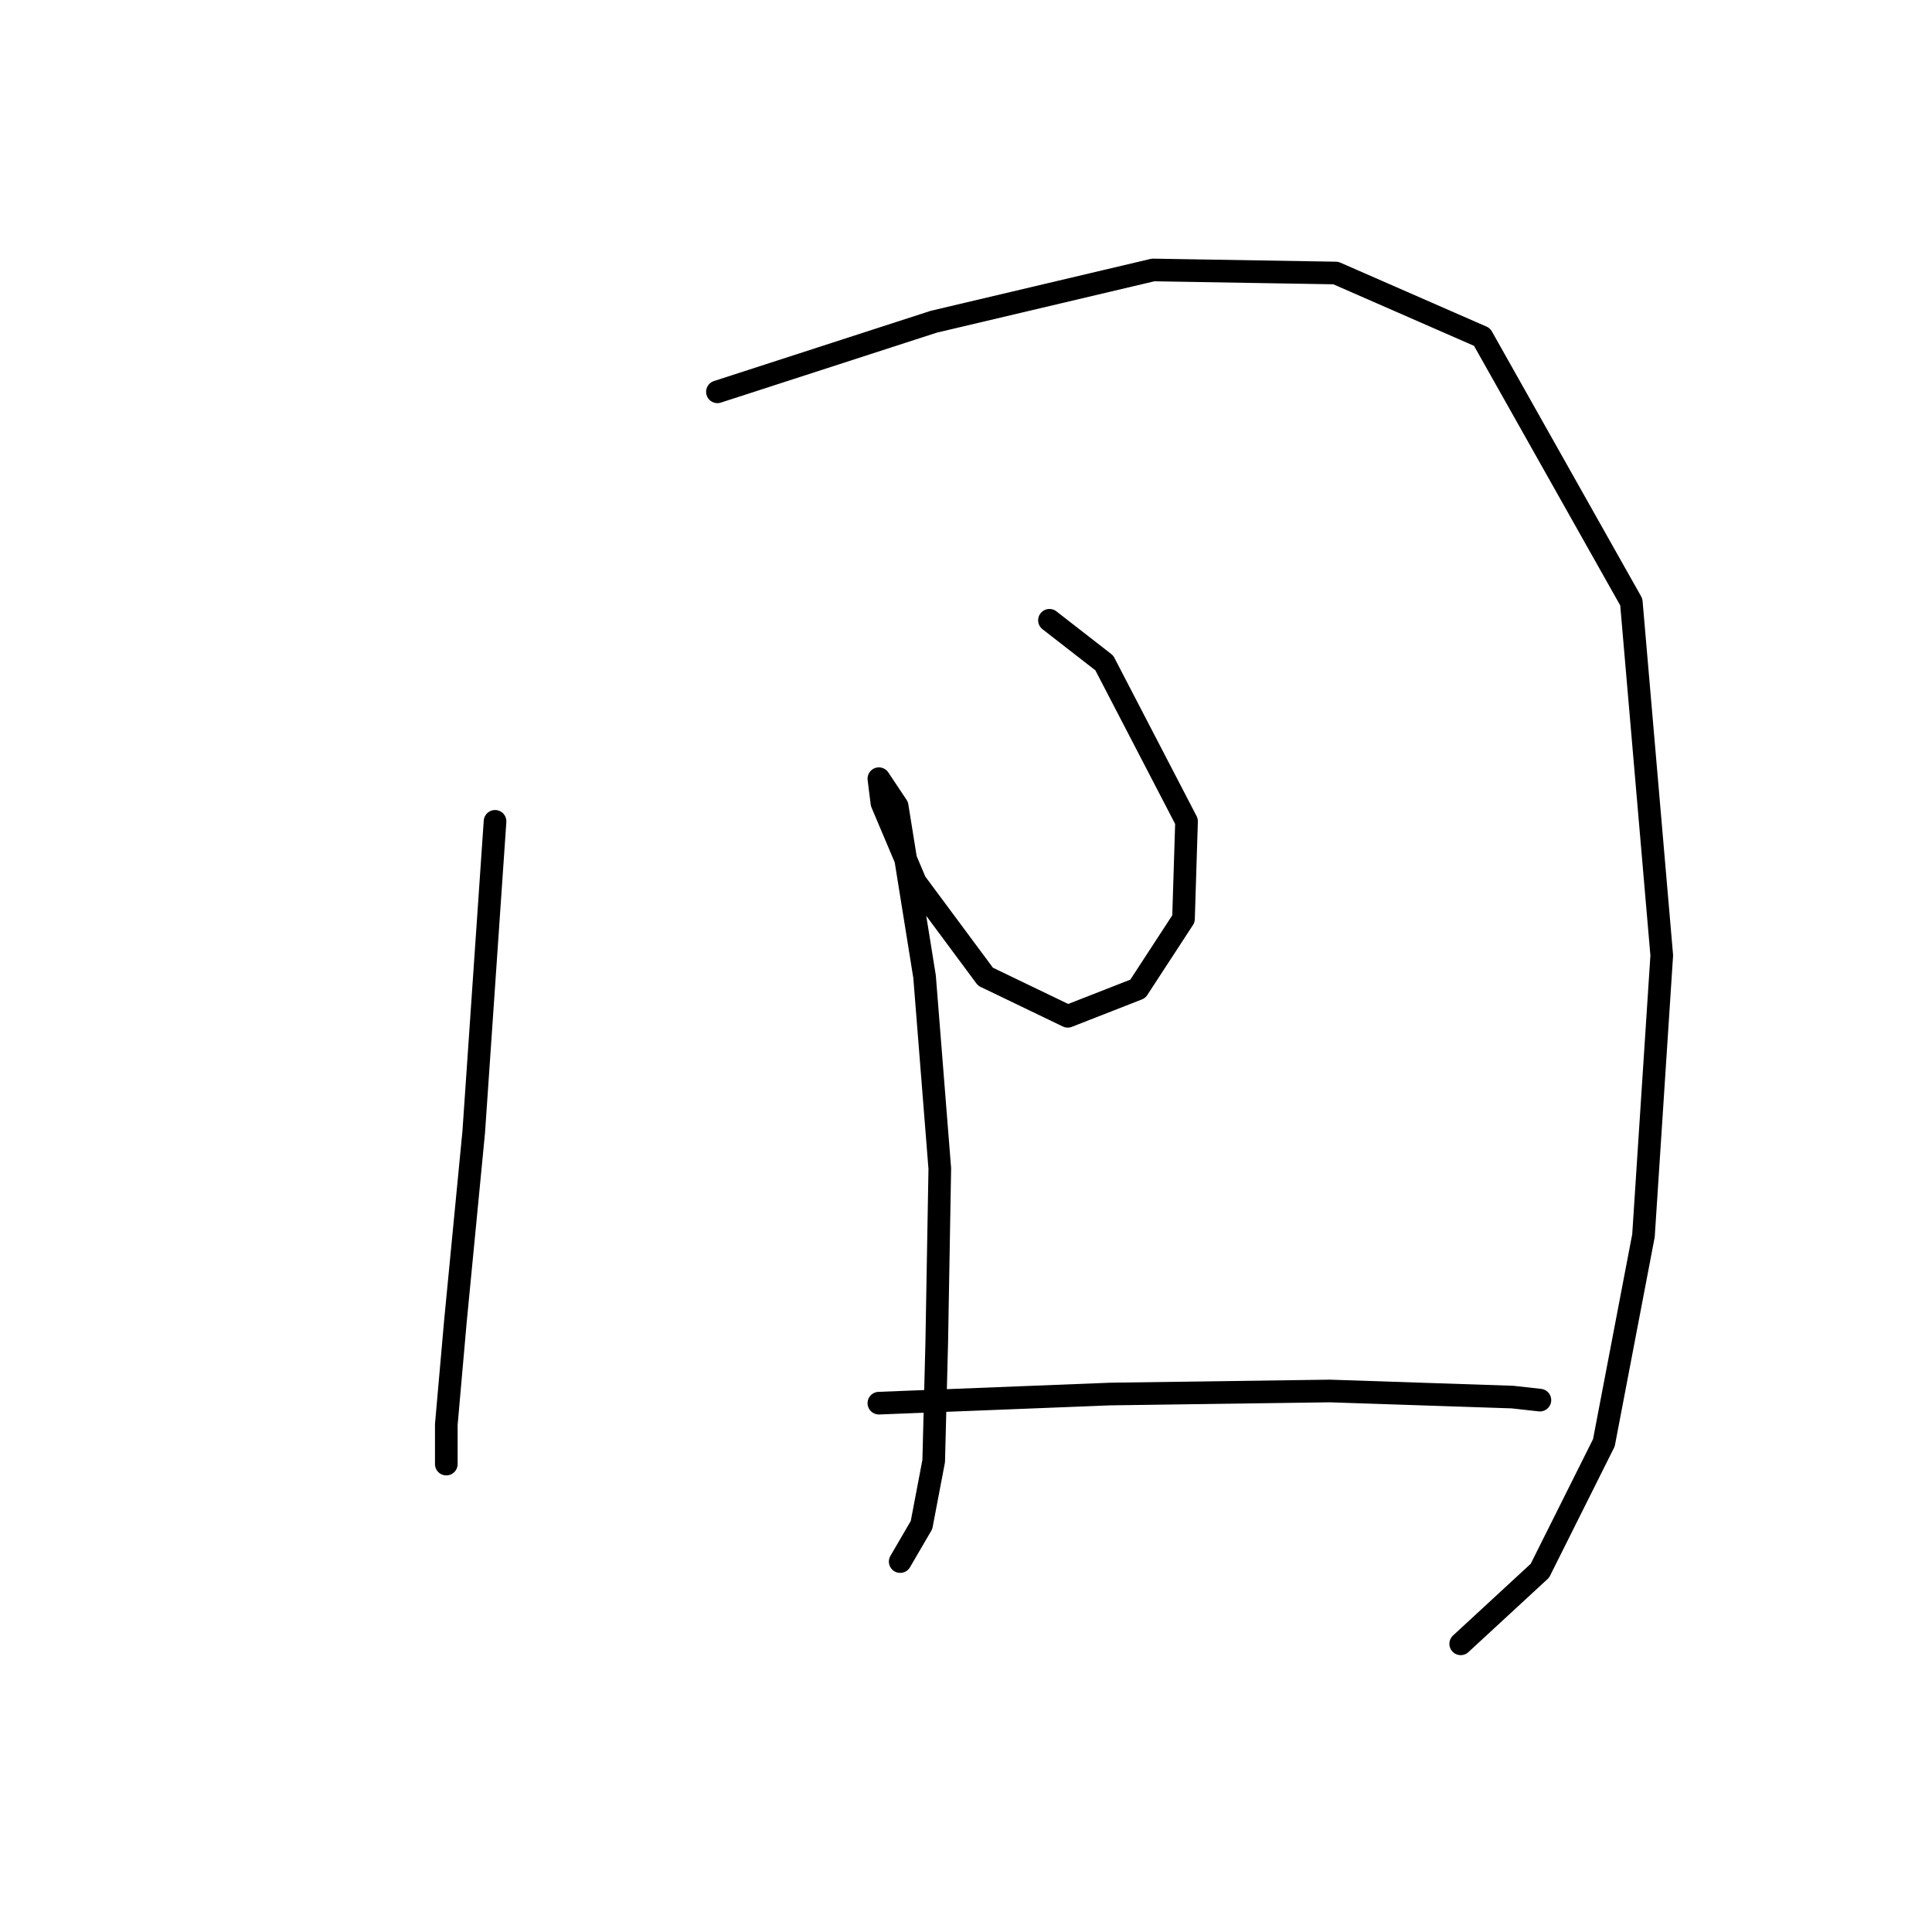 <?xml version="1.0" standalone="no"?>
    <svg width="256" height="256" xmlns="http://www.w3.org/2000/svg" version="1.1">
    <polyline stroke="black" stroke-width="3" stroke-linecap="round" fill="transparent" stroke-linejoin="round" points="65.596 108.832 62.771 150.003 60.349 175.029 59.138 188.753 59.138 194 59.138 194 " />
        <polyline stroke="black" stroke-width="3" stroke-linecap="round" fill="transparent" stroke-linejoin="round" points="95.062 51.918 123.72 42.634 152.783 35.772 177.001 36.176 196.376 44.653 216.155 79.769 220.191 126.592 217.769 163.727 212.522 191.175 204.045 208.128 193.551 217.815 193.551 217.815 " />
        <polyline stroke="black" stroke-width="3" stroke-linecap="round" fill="transparent" stroke-linejoin="round" points="139.059 82.191 146.324 87.842 157.223 108.832 156.819 121.748 150.765 131.032 141.481 134.665 130.582 129.417 121.299 116.905 116.859 106.41 116.455 103.181 118.877 106.813 122.51 129.417 124.528 154.847 124.124 177.855 123.72 193.597 122.106 202.073 119.28 206.917 119.28 206.917 " />
        <polyline stroke="black" stroke-width="3" stroke-linecap="round" fill="transparent" stroke-linejoin="round" points="116.455 185.927 147.132 184.716 176.194 184.313 200.412 185.12 204.045 185.524 204.045 185.524 " />
        </svg>